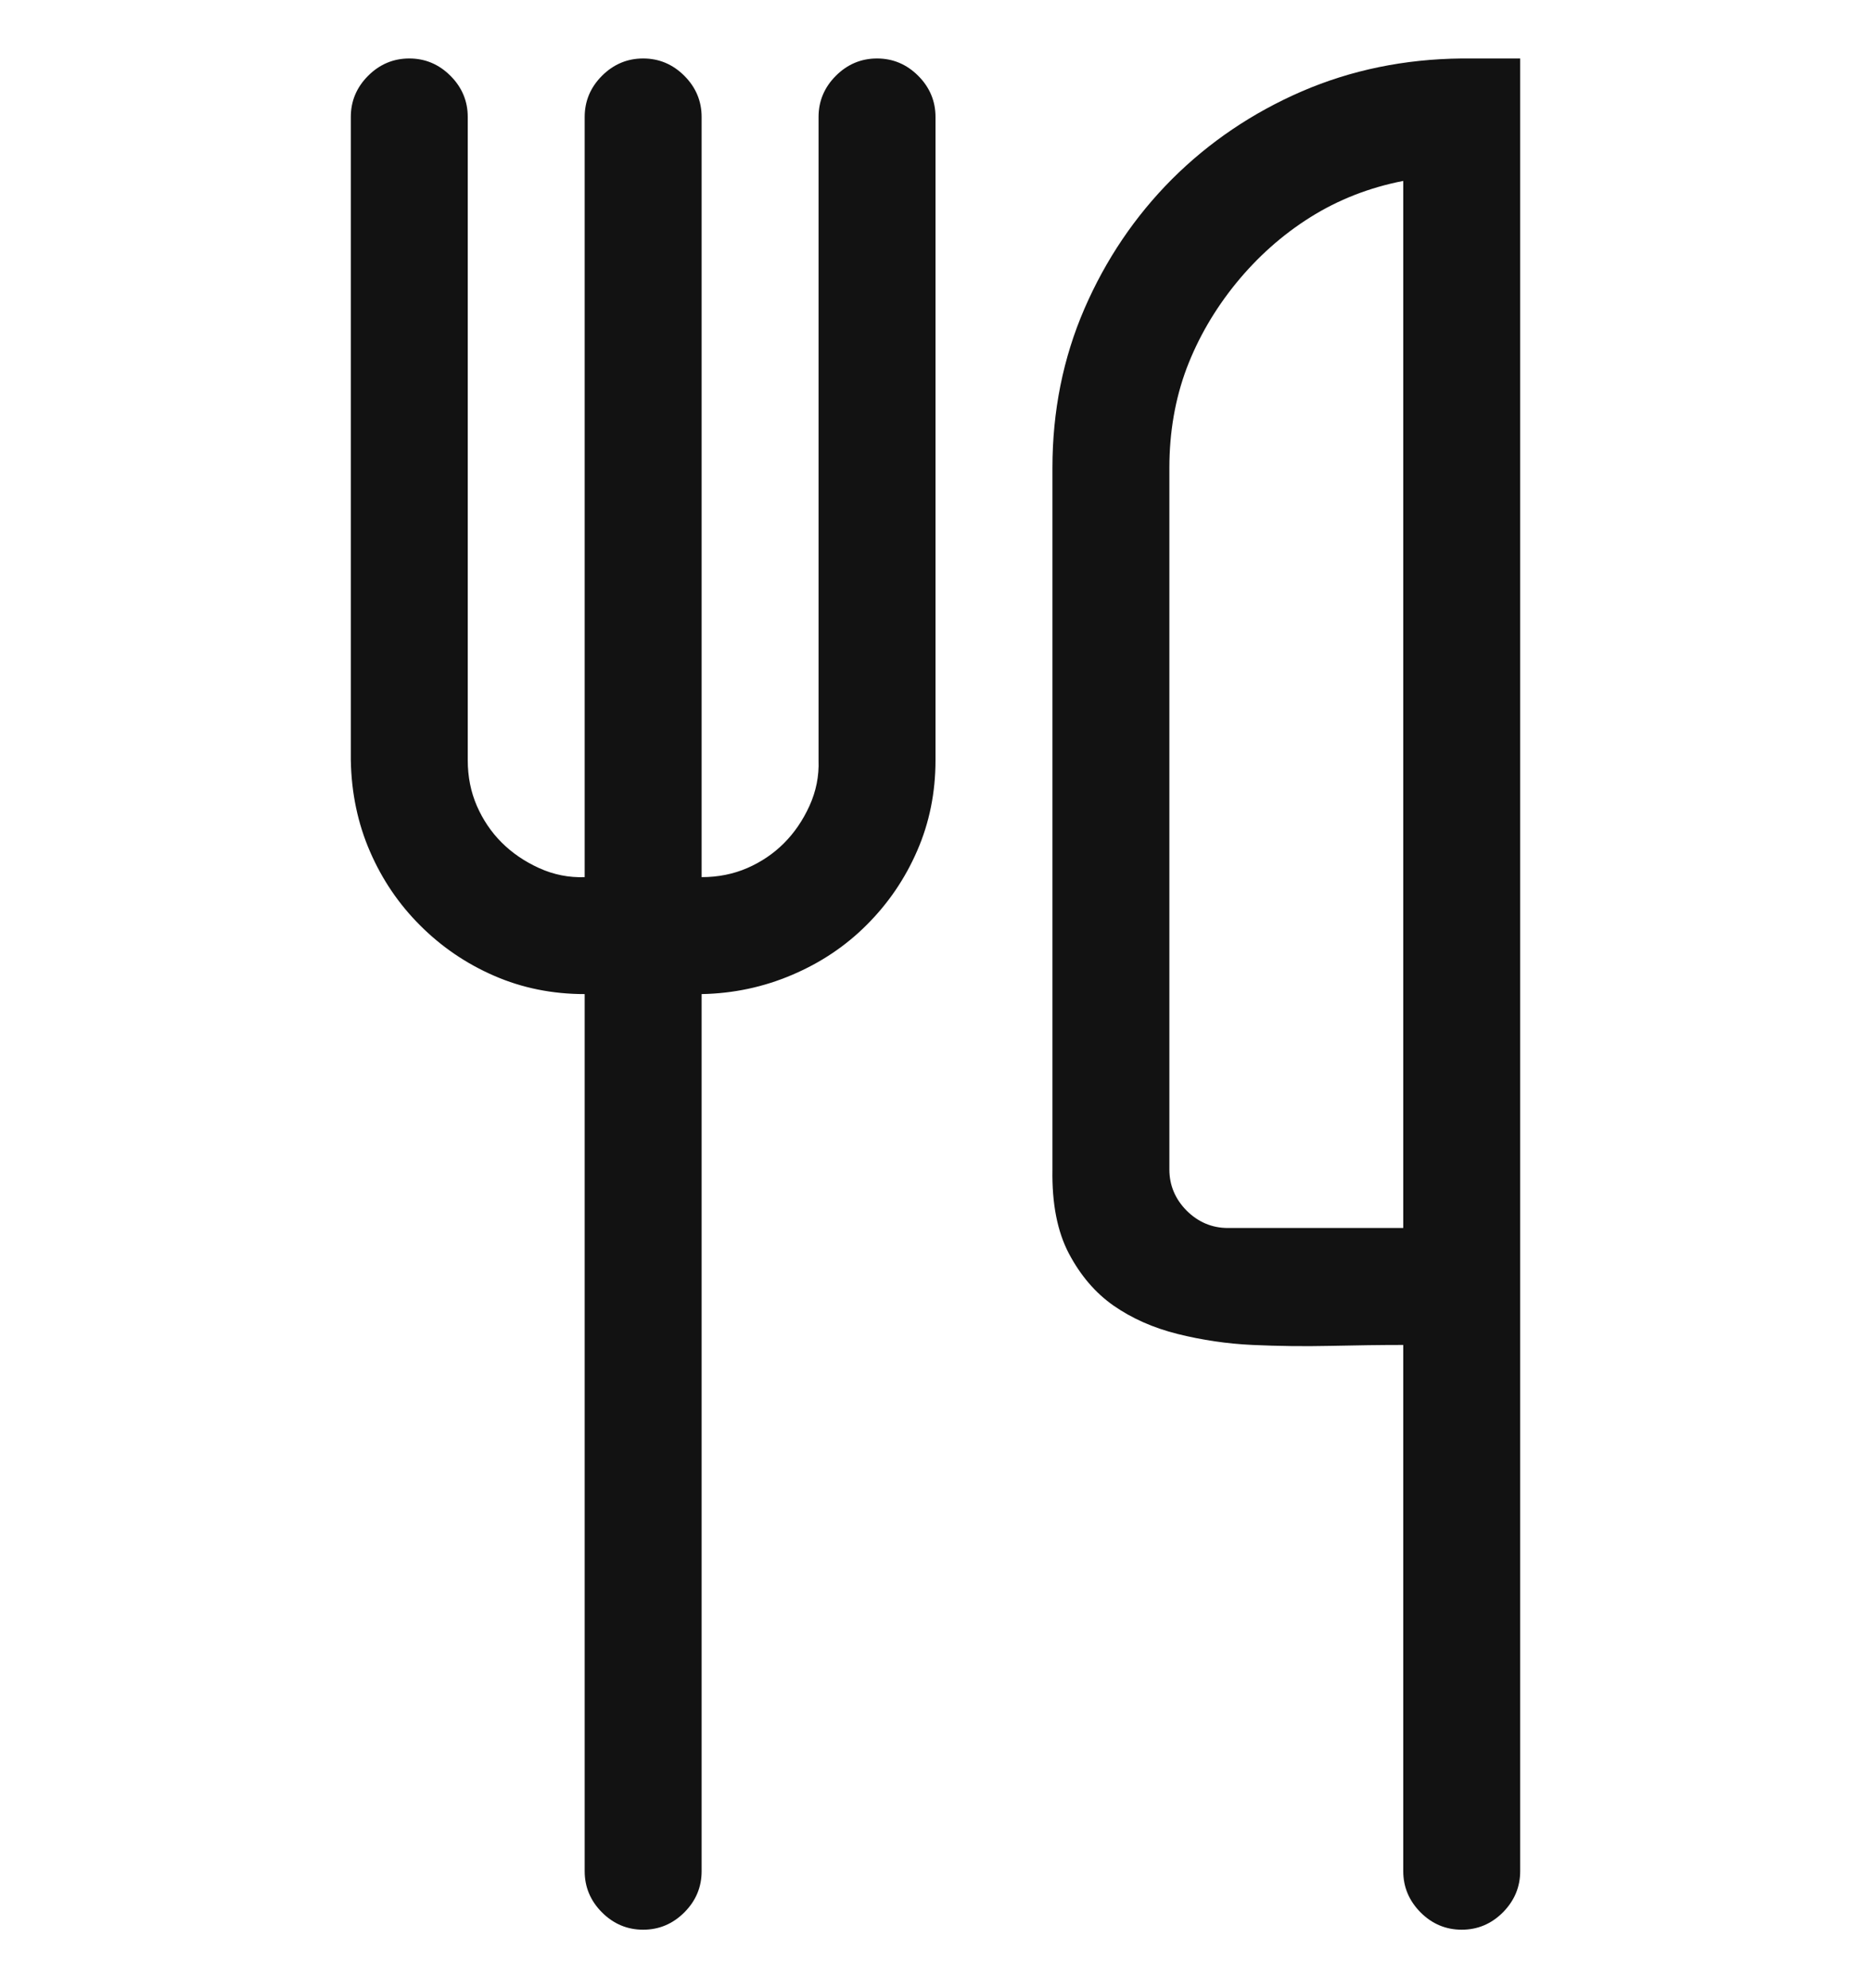 <svg width="16" height="17" viewBox="0 0 16 17" fill="none" xmlns="http://www.w3.org/2000/svg">
<g clip-path="url(#clip0_67_7985)">
<path d="M7.5 0.5C7.635 0.5 7.753 0.549 7.852 0.648C7.951 0.747 8 0.865 8 1V6.5C8 6.776 7.948 7.034 7.844 7.273C7.74 7.513 7.596 7.724 7.414 7.906C7.232 8.089 7.018 8.232 6.773 8.336C6.529 8.44 6.271 8.495 6 8.5V16C6 16.135 5.951 16.253 5.852 16.352C5.753 16.451 5.635 16.5 5.5 16.5C5.365 16.5 5.247 16.451 5.148 16.352C5.049 16.253 5 16.135 5 16V8.5C4.724 8.5 4.466 8.448 4.227 8.344C3.987 8.24 3.776 8.096 3.594 7.914C3.411 7.732 3.268 7.521 3.164 7.281C3.06 7.042 3.005 6.781 3 6.5V1C3 0.865 3.049 0.747 3.148 0.648C3.247 0.549 3.365 0.5 3.5 0.5C3.635 0.5 3.753 0.549 3.852 0.648C3.951 0.747 4 0.865 4 1V6.5C4 6.641 4.026 6.771 4.078 6.891C4.13 7.01 4.201 7.115 4.289 7.203C4.378 7.292 4.484 7.365 4.609 7.422C4.734 7.479 4.865 7.505 5 7.5V1C5 0.865 5.049 0.747 5.148 0.648C5.247 0.549 5.365 0.5 5.5 0.5C5.635 0.5 5.753 0.549 5.852 0.648C5.951 0.747 6 0.865 6 1V7.5C6.141 7.5 6.271 7.474 6.391 7.422C6.51 7.37 6.615 7.299 6.703 7.211C6.792 7.122 6.865 7.016 6.922 6.891C6.979 6.766 7.005 6.635 7 6.5V1C7 0.865 7.049 0.747 7.148 0.648C7.247 0.549 7.365 0.5 7.5 0.5ZM13 0.5V16C13 16.135 12.95 16.253 12.852 16.352C12.753 16.451 12.635 16.5 12.5 16.5C12.365 16.5 12.247 16.451 12.148 16.352C12.05 16.253 12 16.135 12 16V11.5C11.807 11.5 11.599 11.503 11.375 11.508C11.151 11.513 10.93 11.51 10.711 11.5C10.492 11.49 10.279 11.458 10.07 11.406C9.862 11.354 9.68 11.273 9.523 11.164C9.367 11.055 9.24 10.906 9.141 10.719C9.042 10.531 8.995 10.292 9 10V4C9 3.516 9.091 3.062 9.273 2.641C9.456 2.219 9.706 1.849 10.023 1.531C10.341 1.214 10.711 0.964 11.133 0.781C11.555 0.599 12.01 0.505 12.5 0.5H13ZM12 1.547C11.708 1.604 11.443 1.708 11.203 1.859C10.963 2.01 10.753 2.198 10.57 2.422C10.388 2.646 10.247 2.888 10.148 3.148C10.05 3.409 10 3.693 10 4V10C10 10.135 10.05 10.253 10.148 10.352C10.247 10.45 10.365 10.5 10.5 10.5H12V1.547Z" fill="#121212"/>
</g>
<defs>
<clipPath id="clip0_67_7985">
<rect width="16" height="16" fill="white" transform="translate(0 0.5)"/>
</clipPath>
</defs>
</svg>
